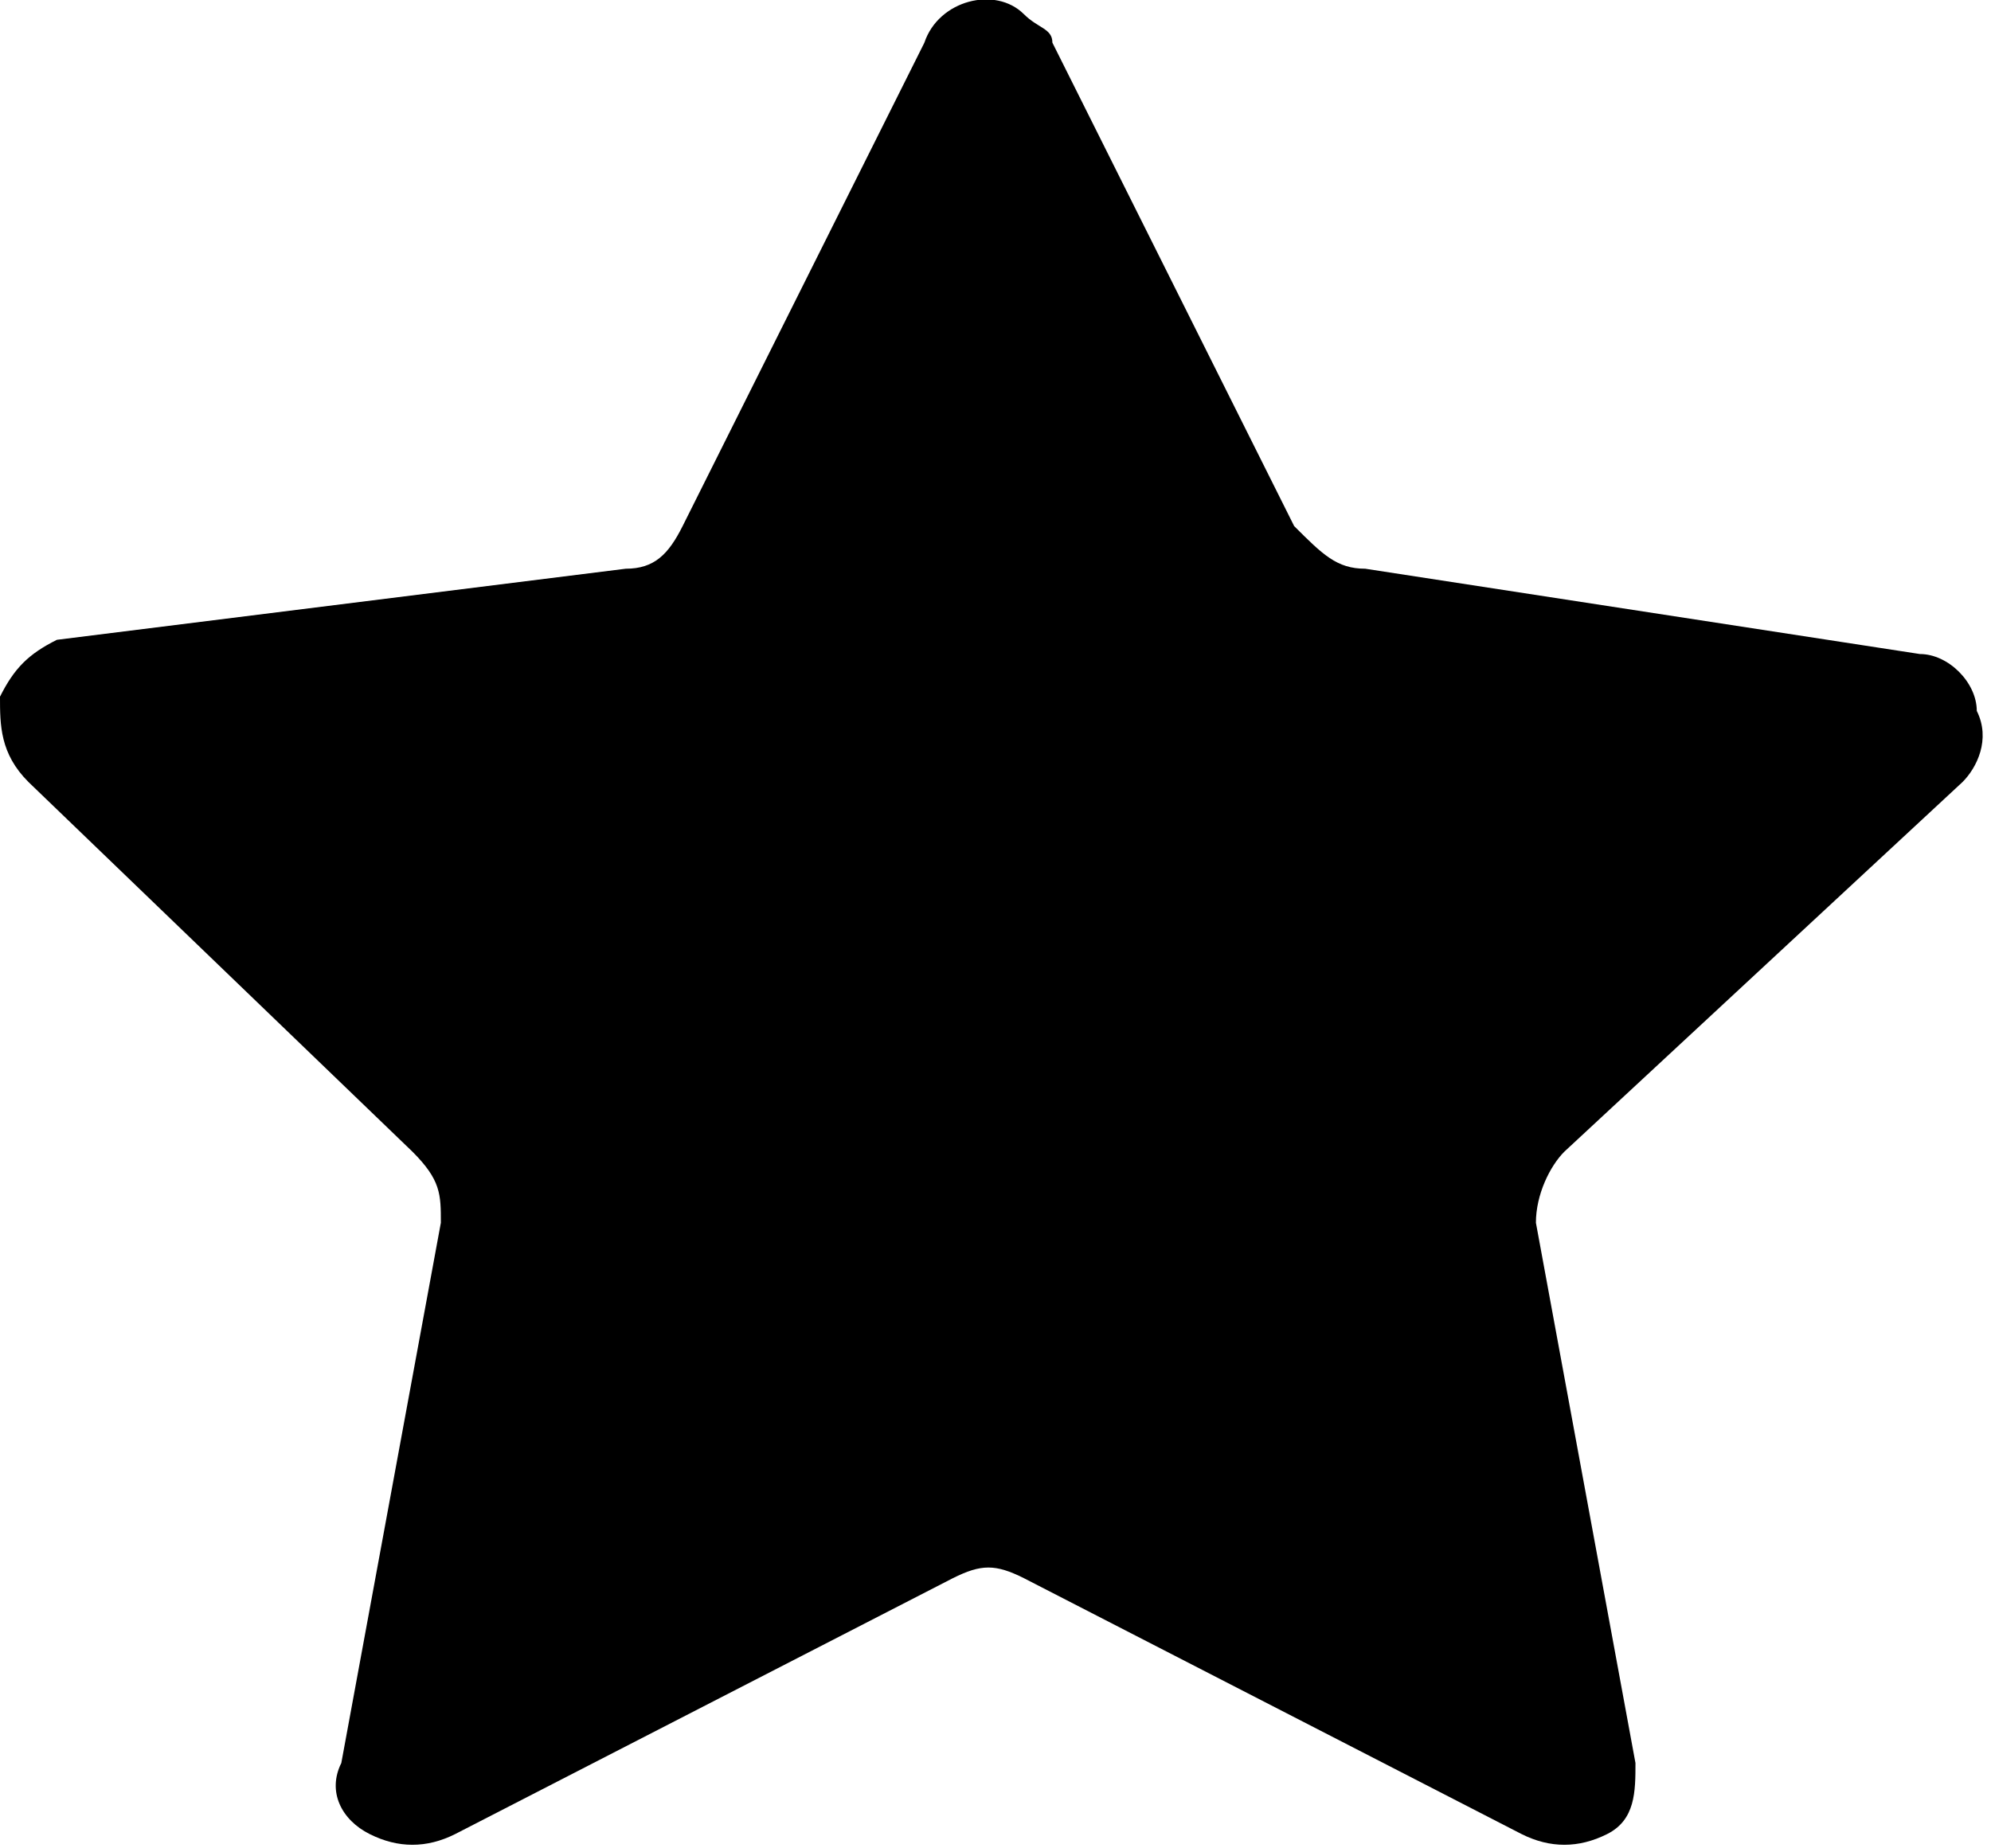 <svg xmlns="http://www.w3.org/2000/svg" width="14" height="13" viewBox="0 0 14 13">
  <path d="M6.5.3c.1-.3.5-.4.7-.2.1.1.2.1.2.2l1.7 3.4c.2.2.3.3.5.3l3.9.6c.2 0 .4.2.4.4.1.2 0 .4-.1.5L11 8.1c-.1.1-.2.3-.2.5l.7 3.8c0 .2 0 .4-.2.5-.2.1-.4.1-.6 0l-3.5-1.8c-.2-.1-.3-.1-.5 0l-3.5 1.8c-.2.1-.4.1-.6 0-.2-.1-.3-.3-.2-.5l.7-3.8c0-.2 0-.3-.2-.5L.2 5.5C0 5.3 0 5.1 0 4.9c.1-.2.2-.3.4-.4l4-.5c.2 0 .3-.1.4-.3L6.5.3z"/>
</svg>

